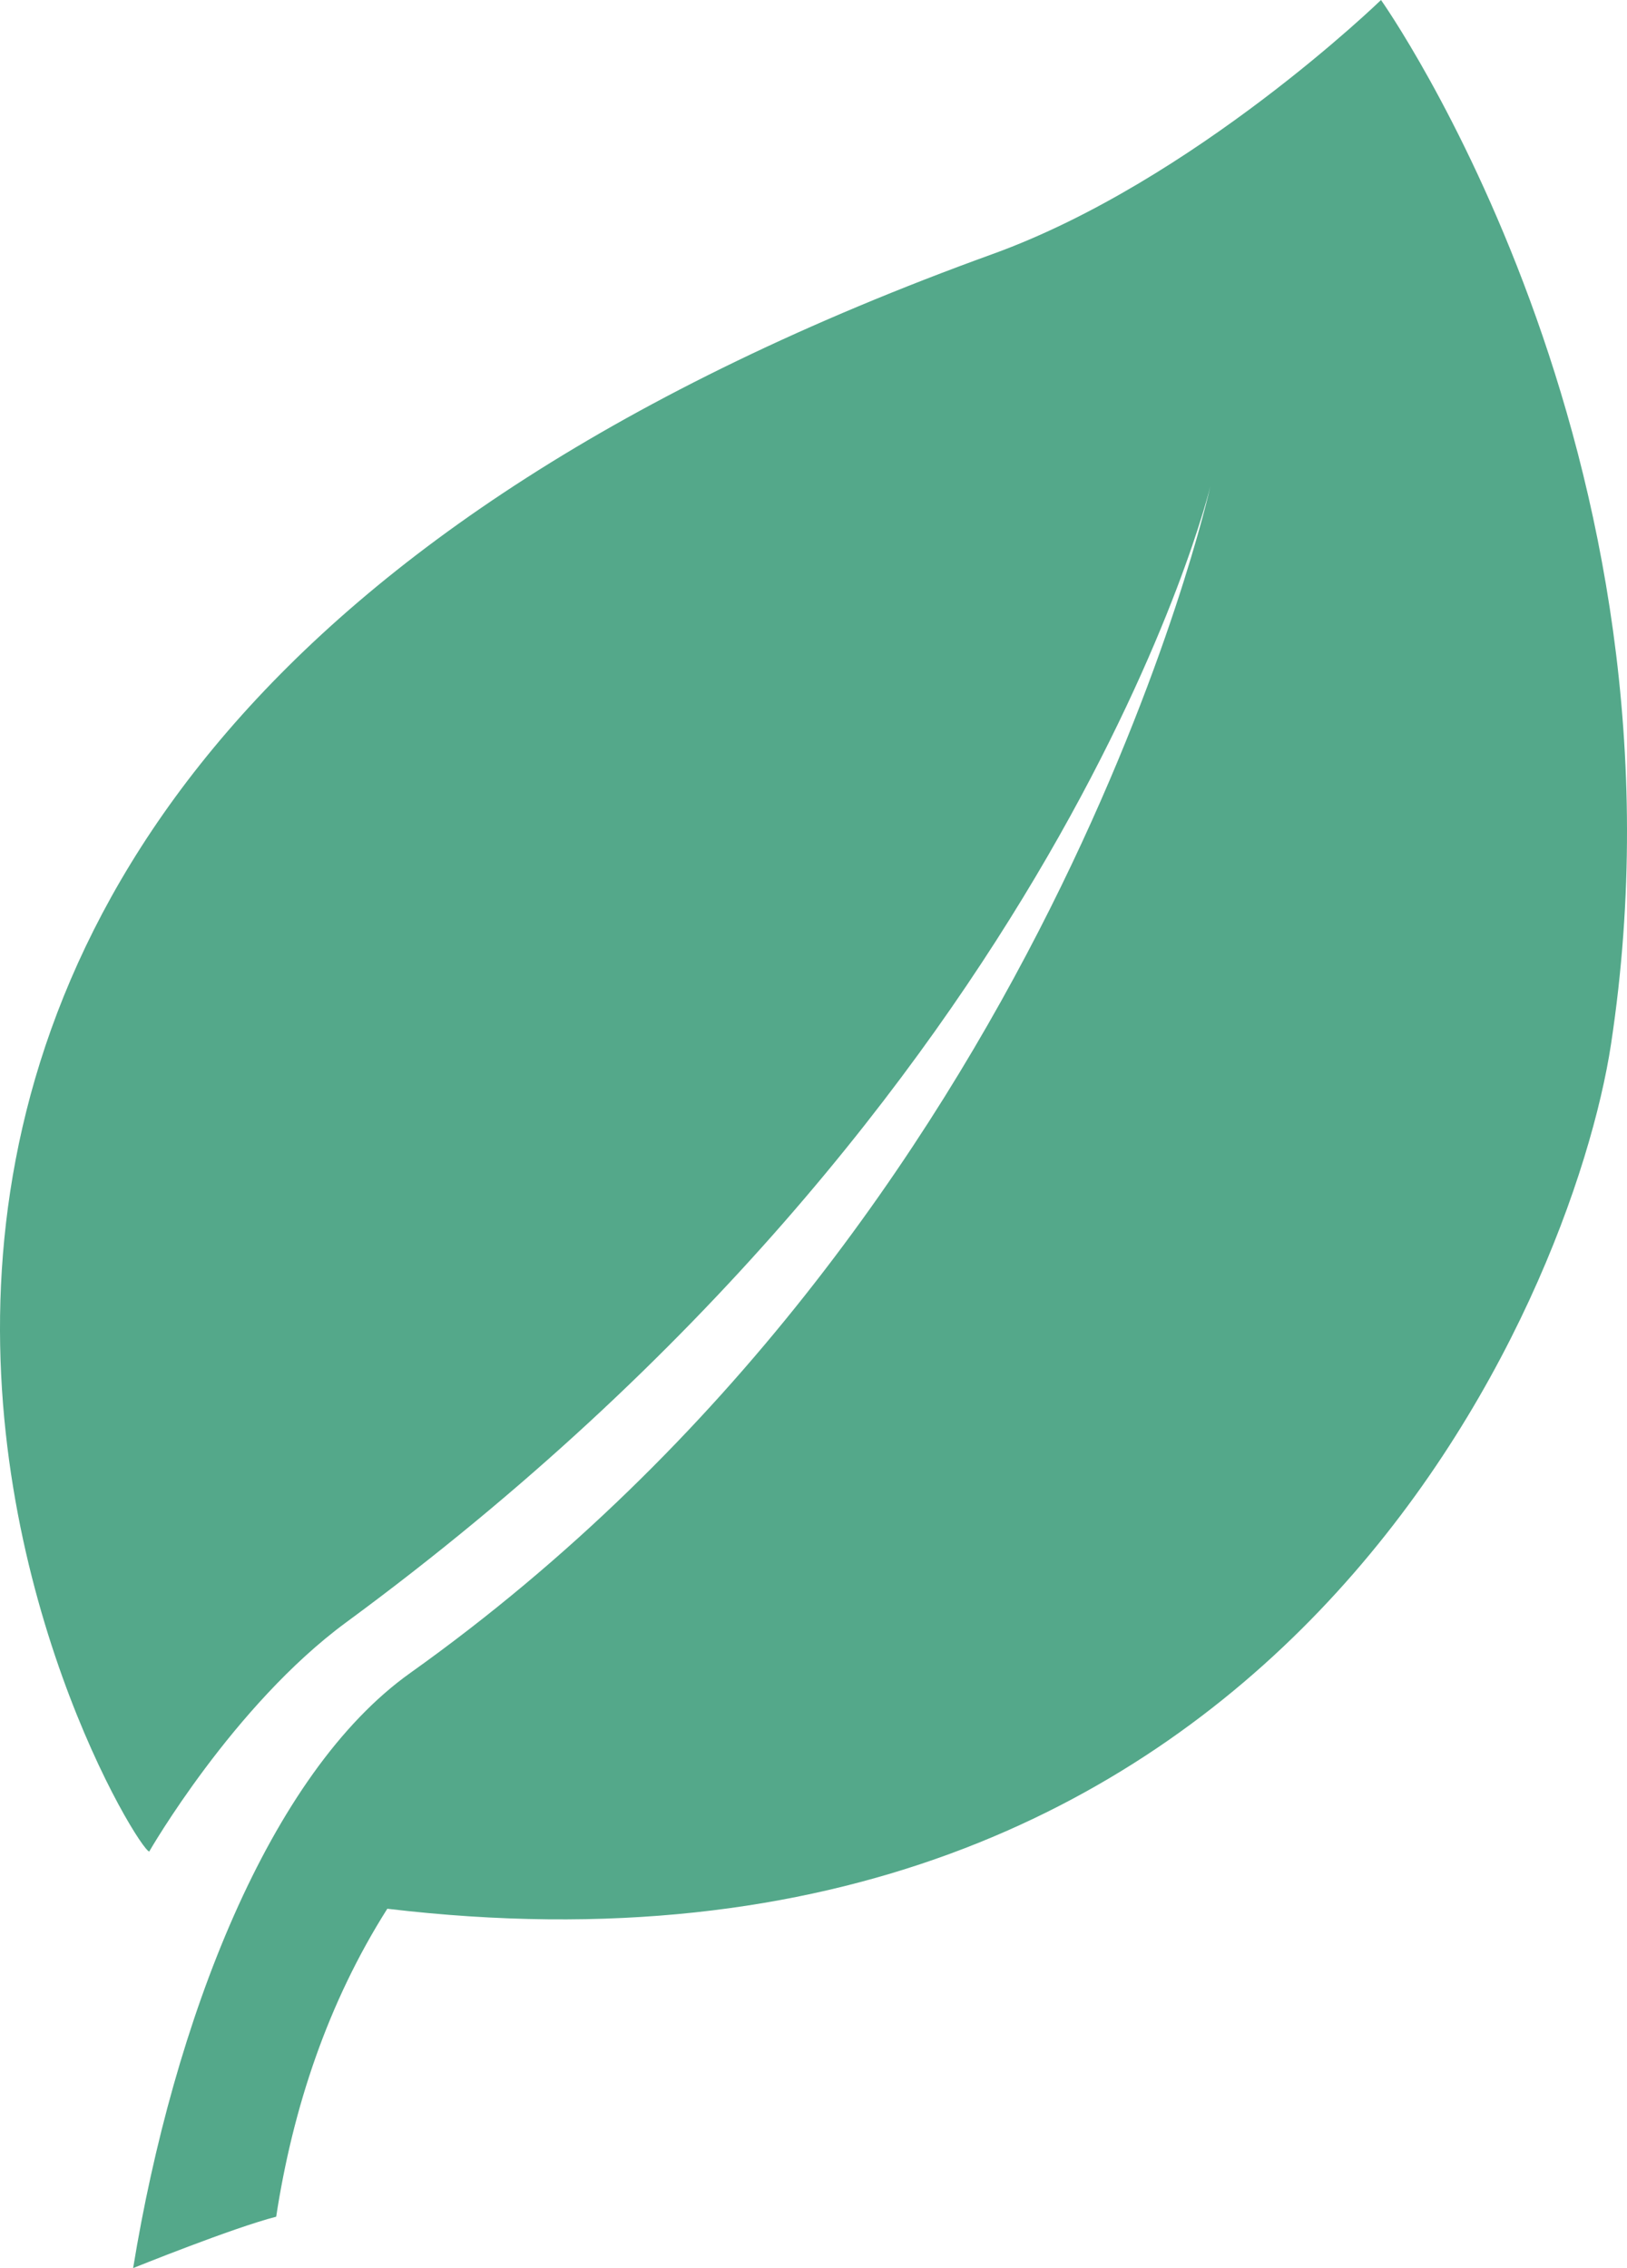 <svg id="Laag_2" data-name="Laag 2" xmlns="http://www.w3.org/2000/svg" viewBox="0 0 574.03 800">
  <defs>
    <style>
      .cls-1 {
        fill: #54a88a;
        stroke-width: 0px;
      }
    </style>
  </defs>
  <g id="Laag_2-2" data-name="Laag 2">
    <g id="Capa_1" data-name="Capa 1">
      <path class="cls-1" d="M487.24,0s-65.82,63.86-137.01,89.6C-176.92,280.28,45.4,651.85,52.65,653.07c0,0,29.56-51.48,69.49-80.84,253.39-186.28,304.89-400.69,304.89-400.69,0,0-56.86,258.01-282.29,418.55-49.79,35.44-83.5,122.7-97.77,209.91,0,0,35.29-14.26,50.47-18.12,5.92-38.62,18.29-75.6,39.21-108.63,315.06,37.51,418.25-216.36,431.73-304.88C600.2,159.29,487.24,0,487.24,0Z"/>
    </g>
  </g>
</svg>